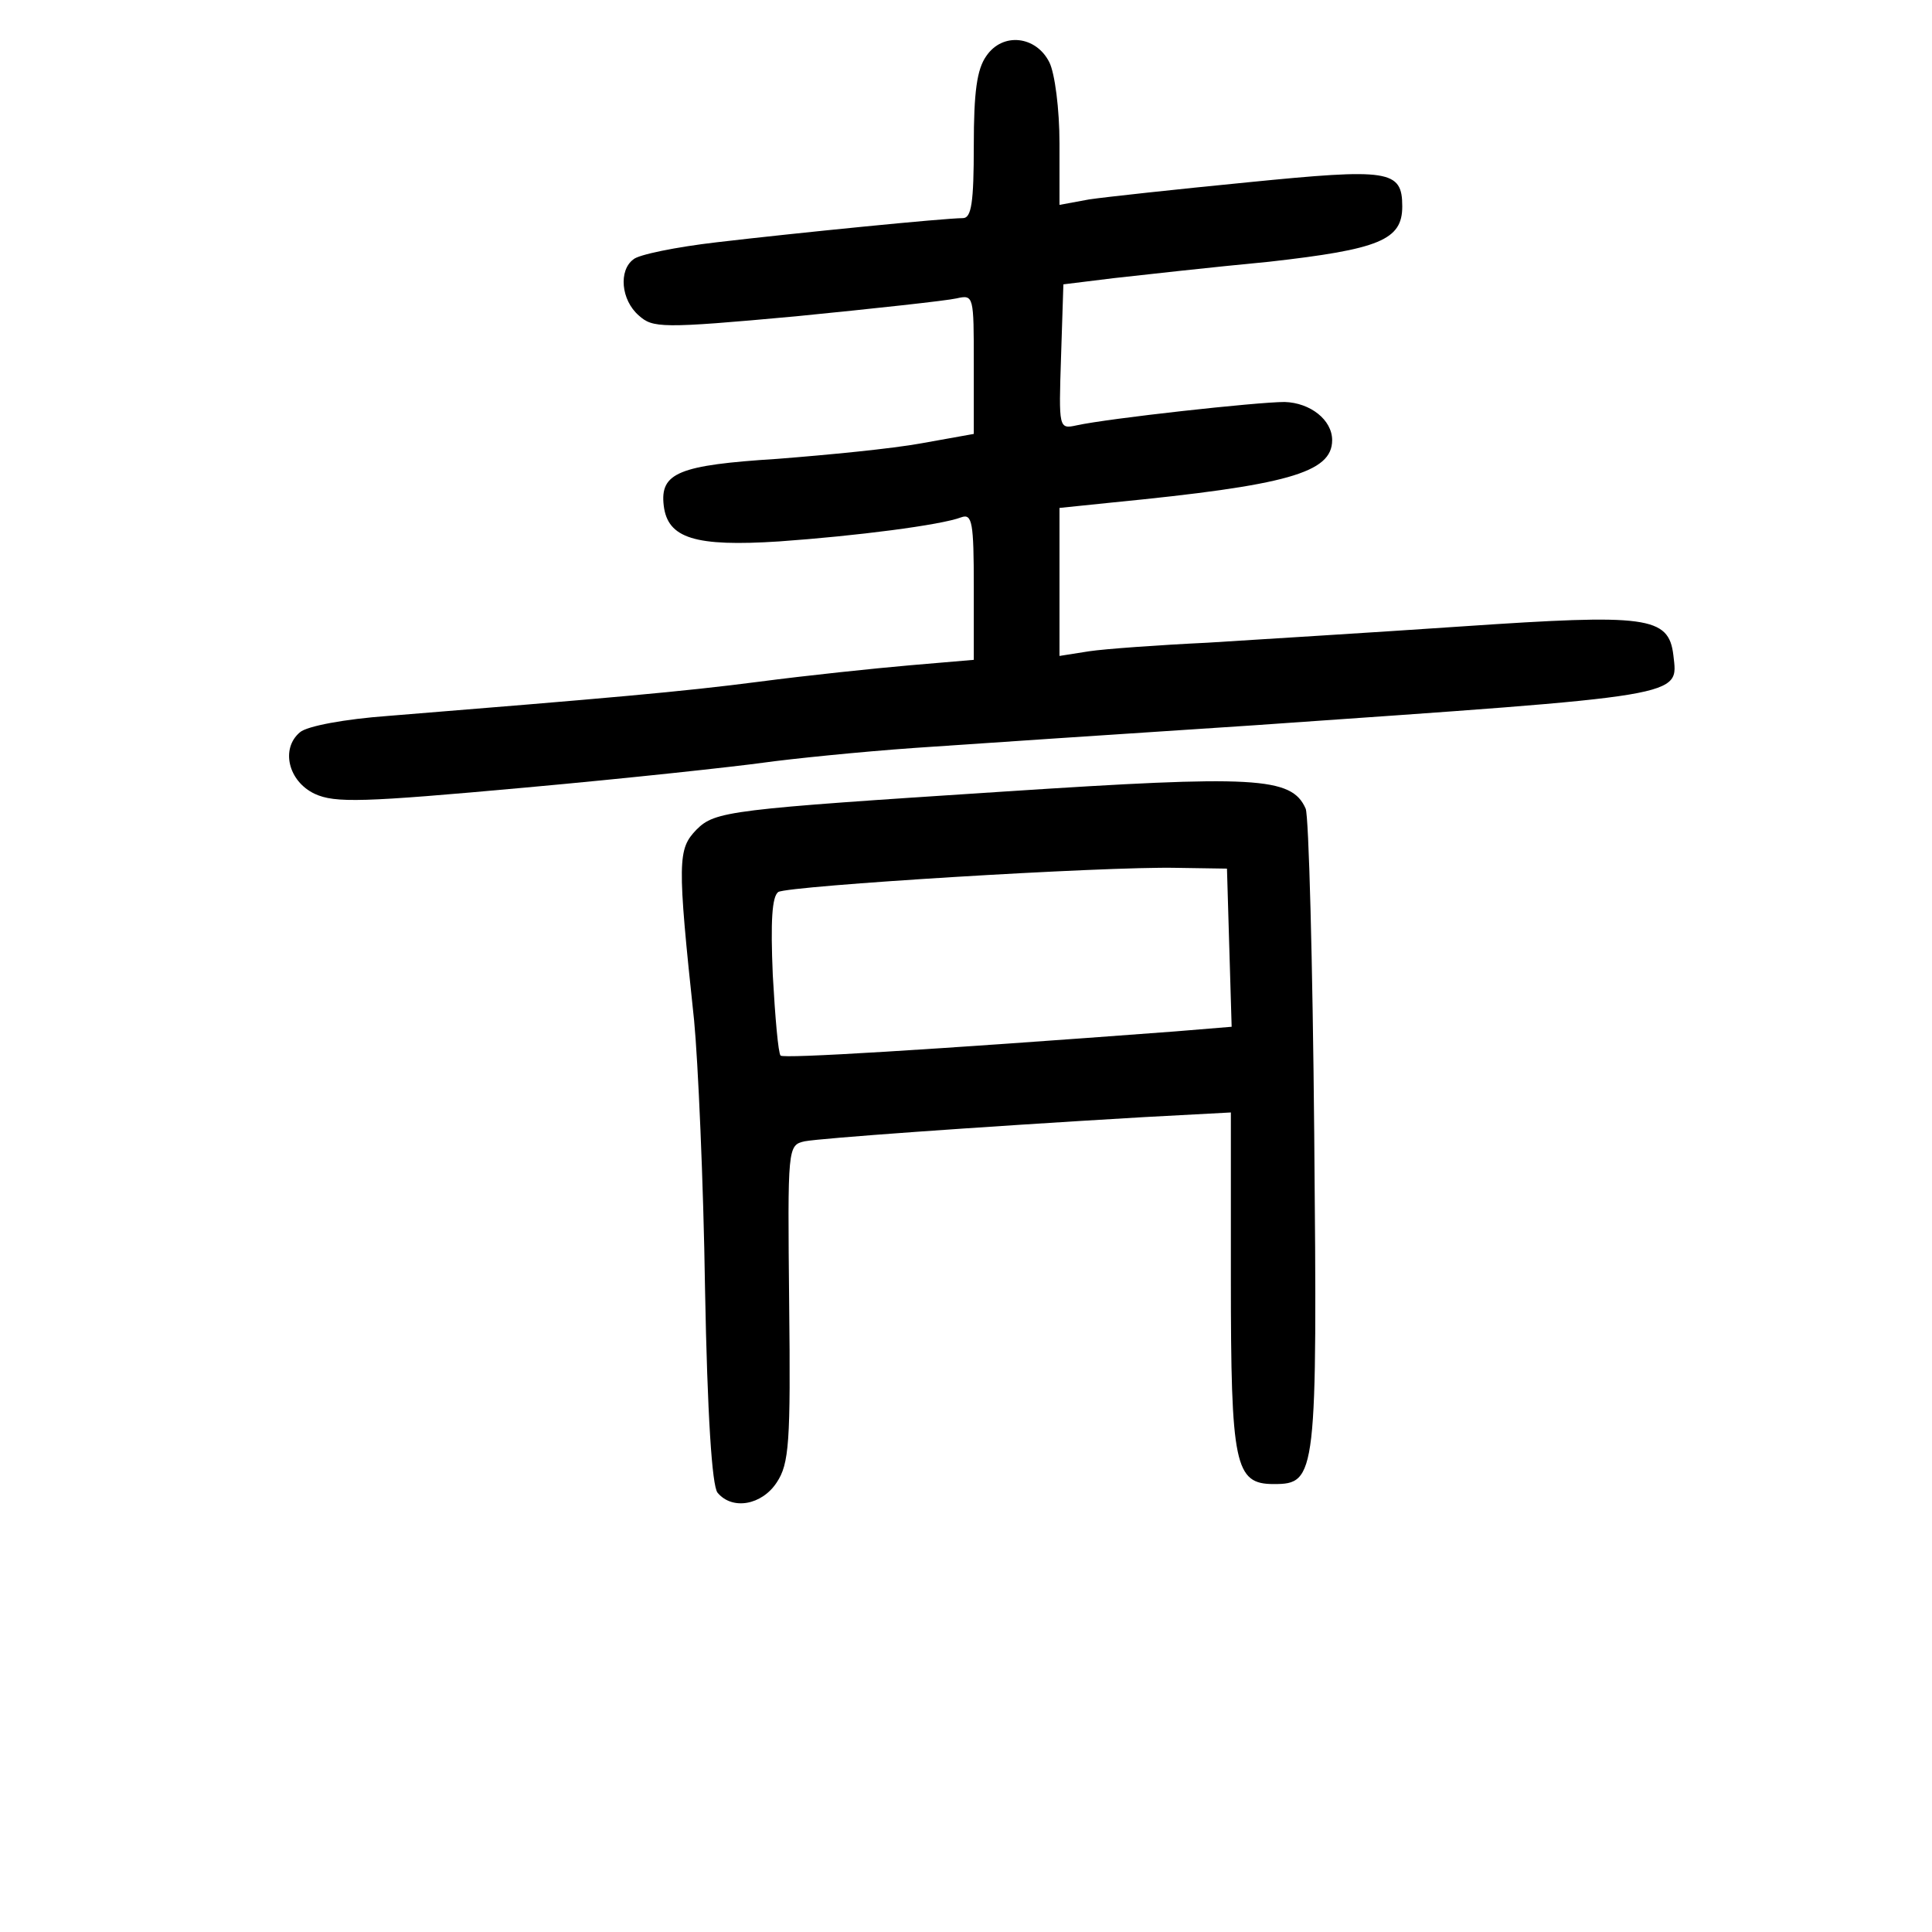 <?xml version="1.0" standalone="no"?>
<!DOCTYPE svg PUBLIC "-//W3C//DTD SVG 20010904//EN"
 "http://www.w3.org/TR/2001/REC-SVG-20010904/DTD/svg10.dtd">
<svg version="1.0" xmlns="http://www.w3.org/2000/svg"
 width="248pt" height="248pt" viewBox="0 0 248 248"
 preserveAspectRatio="xMidYMid meet">
<g transform="translate(0,248) scale(0.1,-0.1)"
fill="#000000" stroke="none">
<path d="M1266 2408 c-12 -17 -16 -46 -16 -115 0 -73 -3 -93 -14 -93 -23 0
-214 -19 -316 -31 -52 -6 -101 -16 -107 -22 -19 -14 -16 -52 7 -72 18 -16 28
-17 202 -1 101 10 193 20 206 23 22 5 22 3 22 -84 l0 -90 -67 -12 c-38 -7
-121 -15 -185 -20 -127 -8 -151 -18 -146 -60 5 -42 40 -53 148 -46 99 7 208
21 234 31 14 5 16 -7 16 -89 l0 -94 -82 -7 c-46 -4 -132 -13 -193 -21 -100
-13 -193 -21 -477 -44 -55 -4 -104 -13 -113 -21 -25 -21 -15 -63 19 -79 26
-12 61 -11 270 8 133 12 270 27 306 32 36 5 124 14 195 19 72 5 267 18 435 29
559 39 544 36 538 90 -6 50 -34 53 -270 37 -117 -8 -265 -17 -328 -21 -63 -3
-132 -8 -152 -11 l-38 -6 0 95 0 95 68 7 c224 22 282 38 282 80 0 26 -28 48
-61 49 -35 0 -226 -21 -267 -30 -23 -5 -23 -4 -20 88 l3 93 65 8 c36 4 125 14
199 21 142 16 171 28 171 71 0 47 -17 49 -198 31 -92 -9 -184 -19 -204 -22
l-38 -7 0 79 c0 44 -6 90 -13 104 -17 34 -60 39 -81 8z"/>
<path d="M1290 1464 c-354 -23 -372 -25 -396 -49 -24 -25 -25 -39 -3 -245 5
-52 12 -207 14 -344 3 -163 9 -253 16 -262 19 -23 57 -16 76 13 16 24 18 51
16 230 -2 201 -2 203 20 208 22 4 214 18 435 31 l112 6 0 -213 c0 -240 5 -264
55 -264 55 0 56 9 52 450 -2 220 -7 408 -11 417 -18 41 -65 43 -386 22z m288
-201 l3 -101 -73 -6 c-319 -24 -502 -35 -506 -31 -3 3 -7 49 -10 103 -3 70 -1
101 7 107 14 8 418 33 511 31 l65 -1 3 -102z"/>
</g>
</svg>
